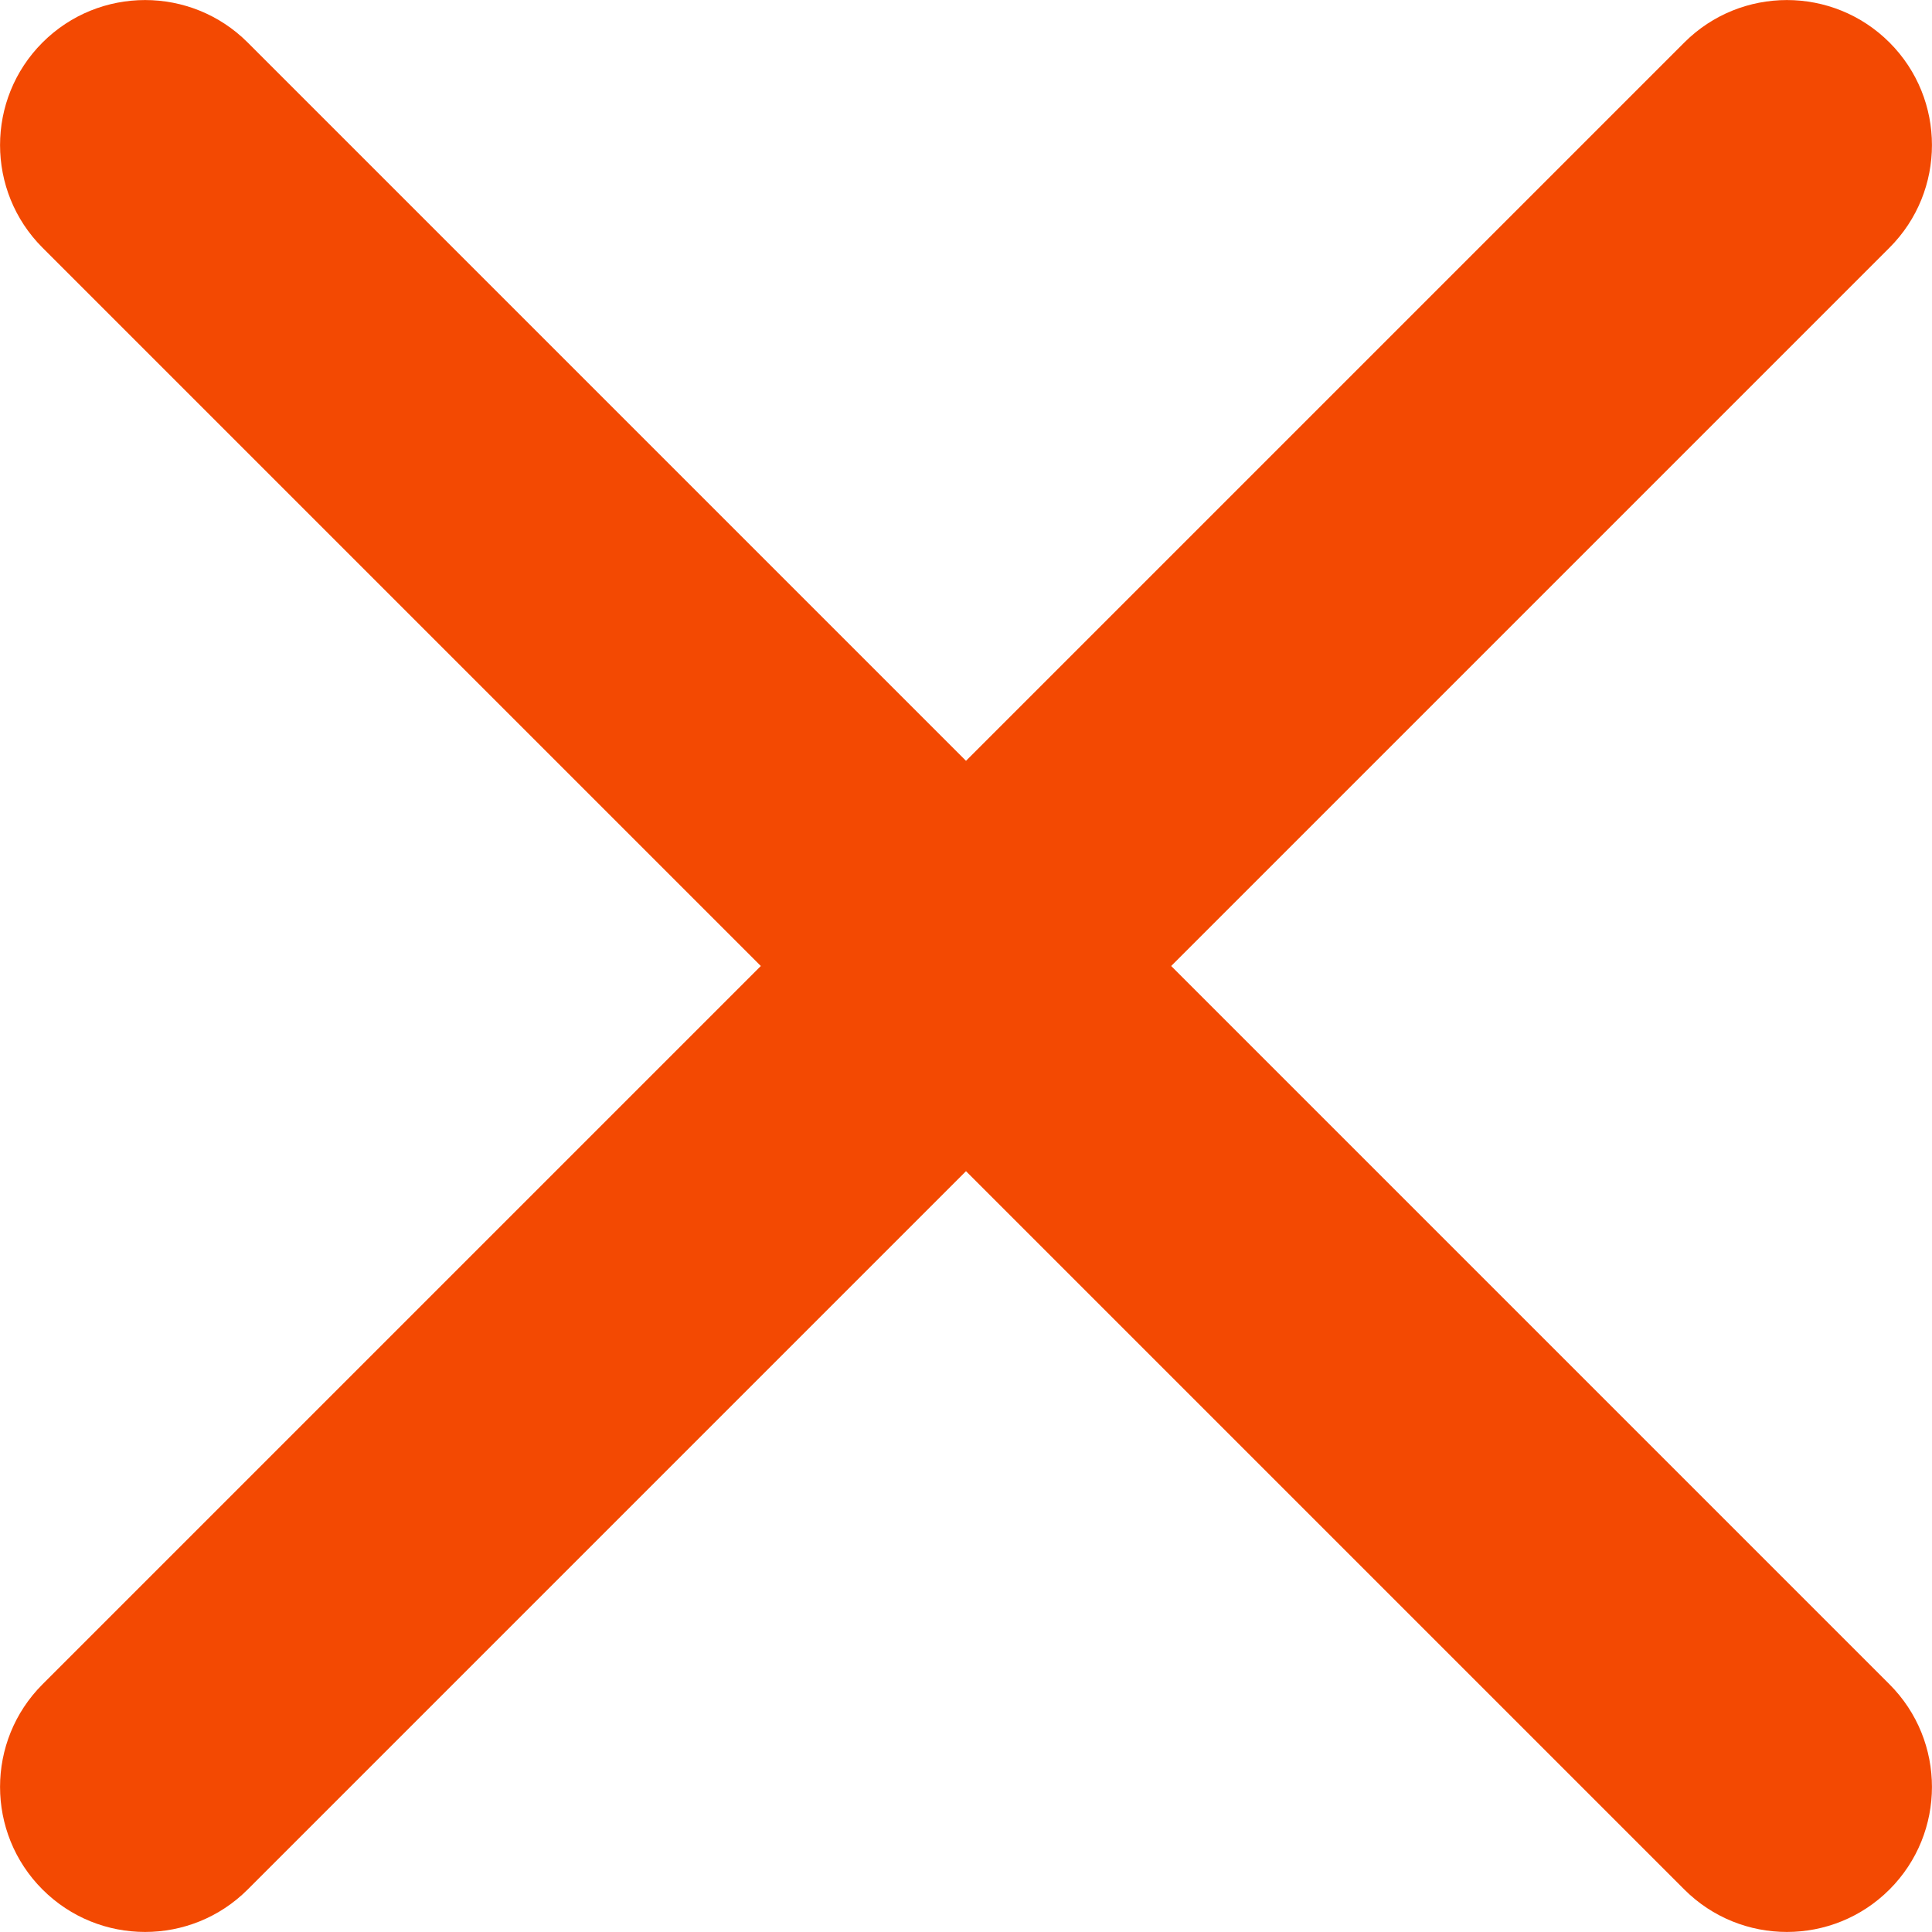 <svg width="10" height="10" viewBox="0 0 10 10" fill="none" xmlns="http://www.w3.org/2000/svg">
<path d="M9.78 1.282C10.073 0.989 10.073 0.513 9.78 0.22C9.487 -0.073 9.011 -0.073 8.718 0.22L5 3.938L1.282 0.22C0.989 -0.073 0.513 -0.073 0.22 0.22C-0.073 0.513 -0.073 0.989 0.22 1.282L3.938 5L0.22 8.718C-0.073 9.011 -0.073 9.487 0.22 9.78C0.513 10.073 0.989 10.073 1.282 9.78L5 6.062L8.718 9.78C9.011 10.073 9.487 10.073 9.78 9.78C10.073 9.487 10.073 9.011 9.78 8.718L6.062 5L9.78 1.282Z" fill="#F34902"/>
</svg>
